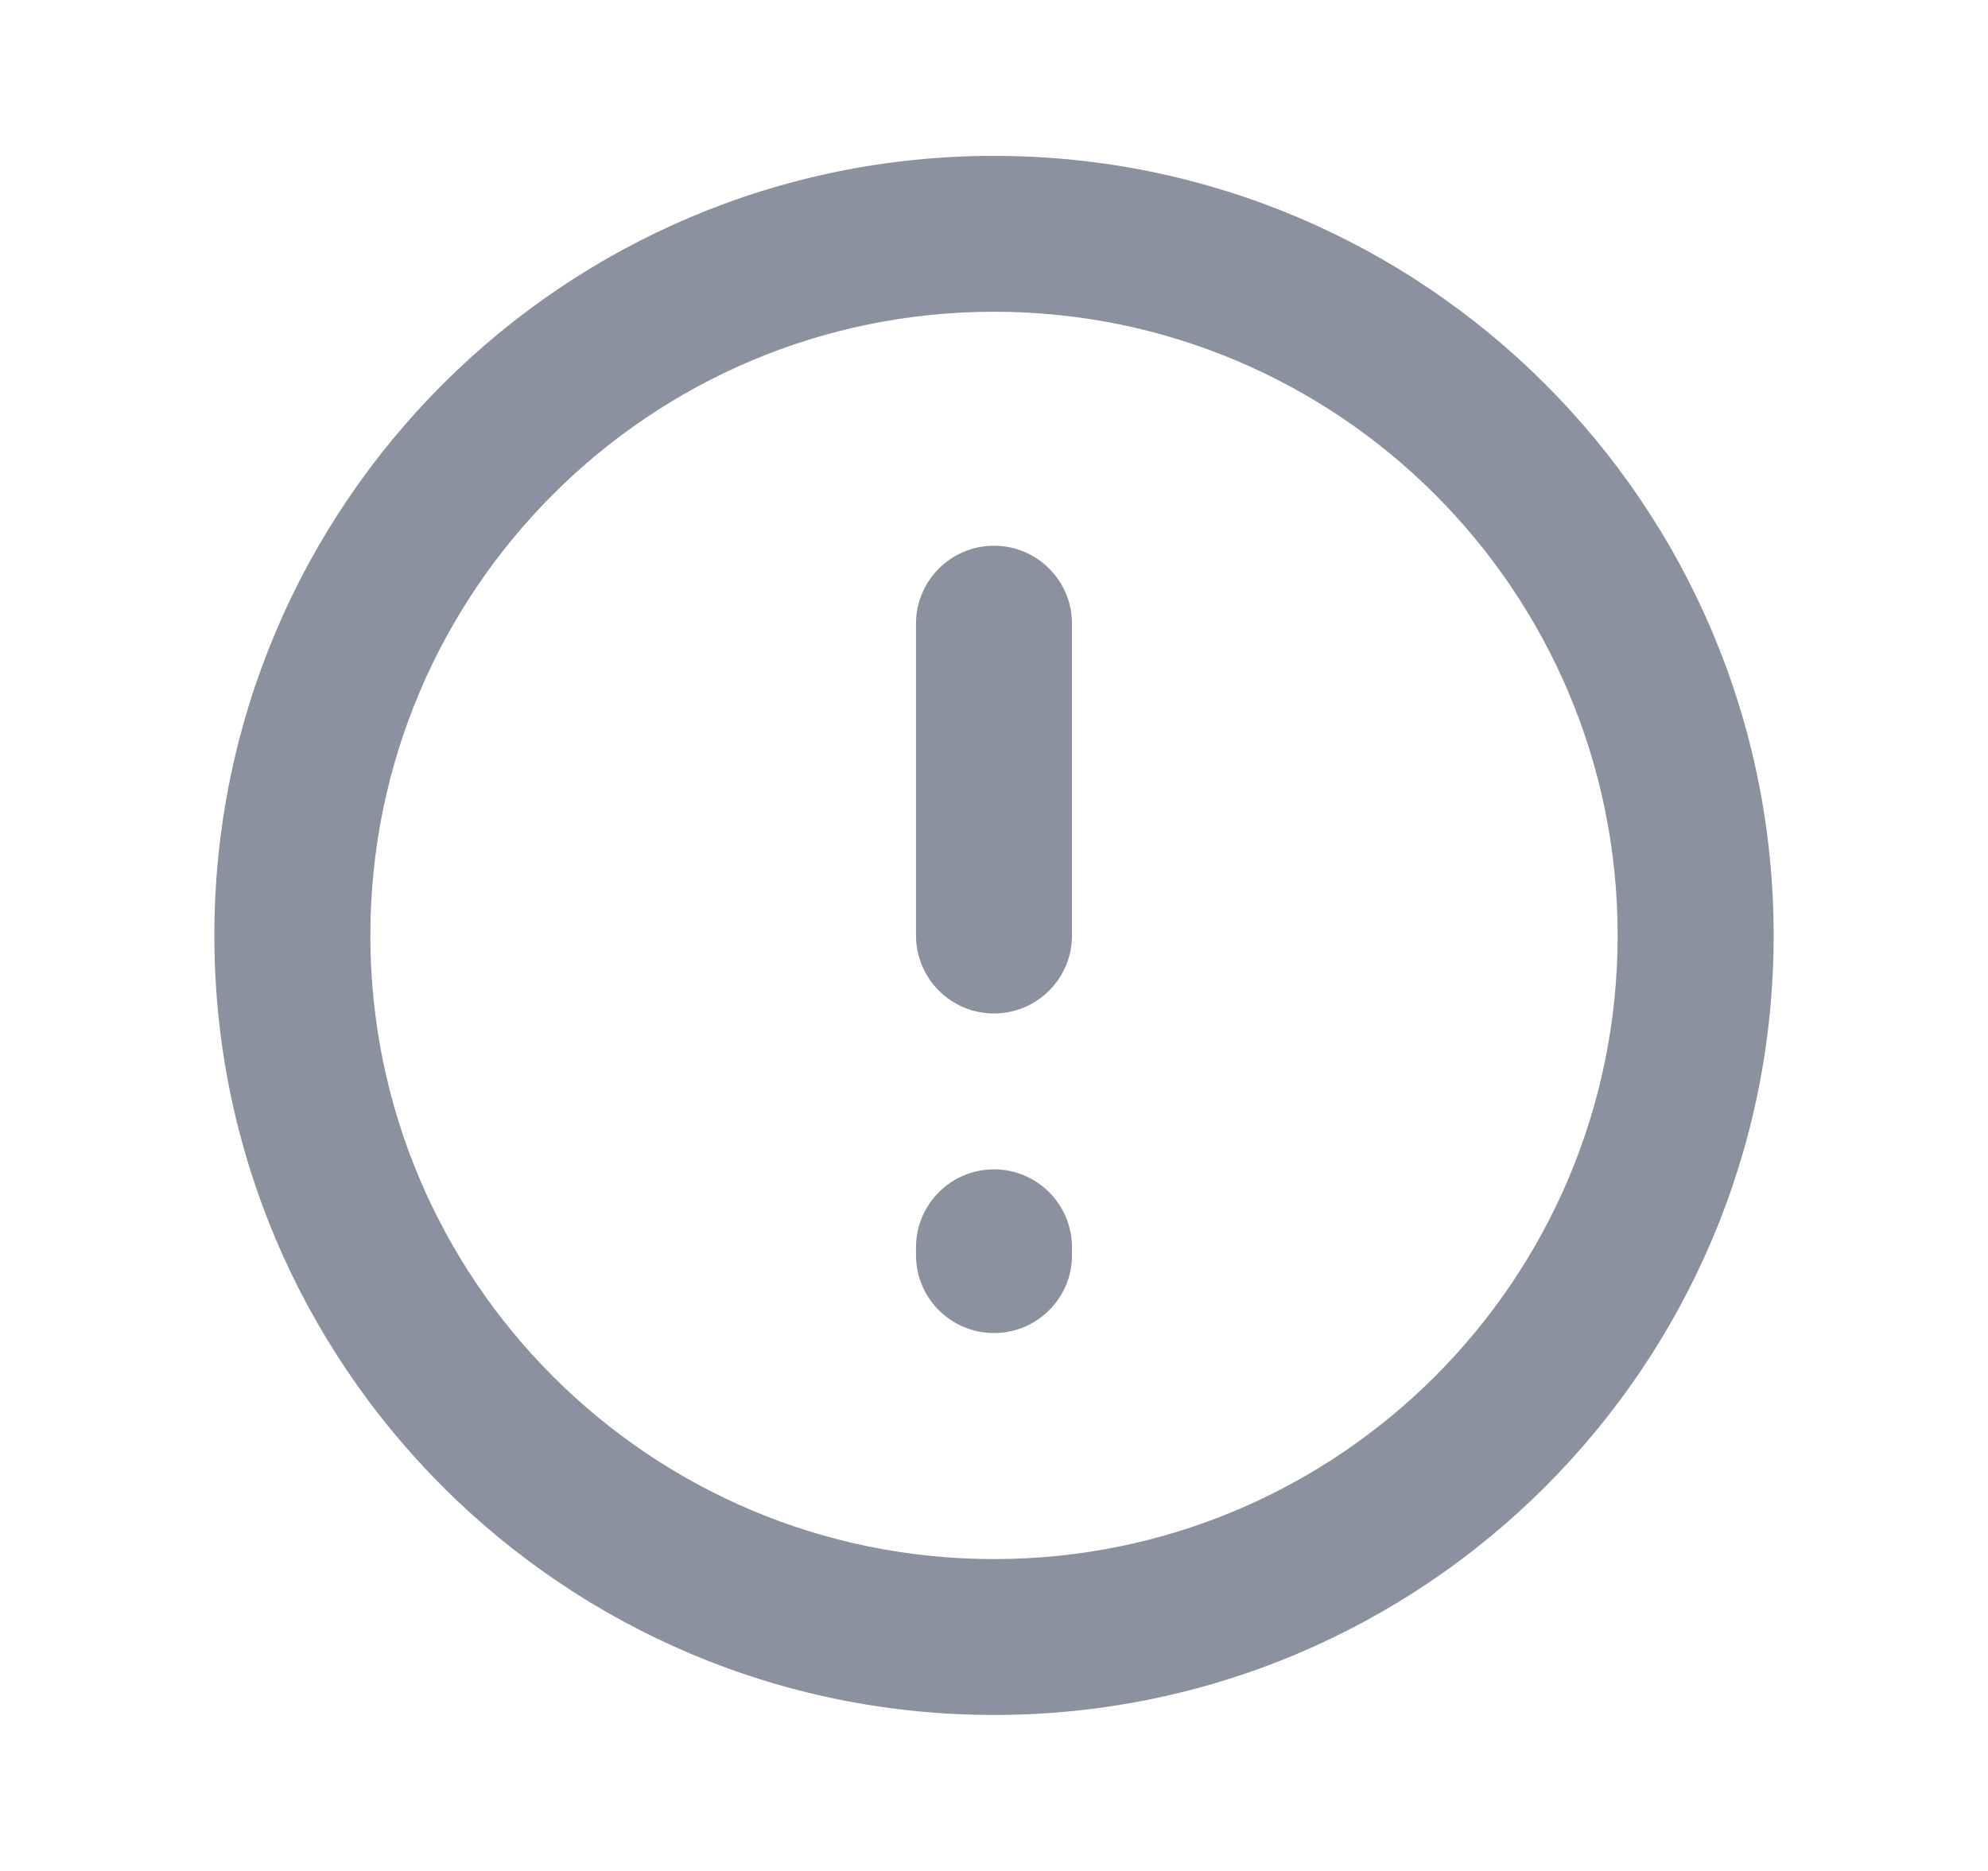 <svg width="17" height="16" viewBox="0 0 17 16" fill="none" xmlns="http://www.w3.org/2000/svg">
<path fill-rule="evenodd" clip-rule="evenodd" d="M8.5 2.666C5.554 2.666 3.167 5.054 3.167 8C3.167 10.945 5.554 13.333 8.5 13.333C11.445 13.333 13.833 10.945 13.833 8C13.833 5.054 11.445 2.666 8.5 2.666ZM1.833 8C1.833 4.318 4.818 1.333 8.5 1.333C12.182 1.333 15.167 4.318 15.167 8C15.167 11.682 12.182 14.666 8.5 14.666C4.818 14.666 1.833 11.682 1.833 8Z" fill="#8C919F"/>
<path fill-rule="evenodd" clip-rule="evenodd" d="M8.5 4.667C8.868 4.667 9.167 4.965 9.167 5.334V8C9.167 8.369 8.868 8.667 8.5 8.667C8.132 8.667 7.833 8.369 7.833 8V5.334C7.833 4.965 8.132 4.667 8.5 4.667ZM8.5 10C8.868 10 9.167 10.299 9.167 10.667V10.734C9.167 11.102 8.868 11.4 8.5 11.4C8.132 11.4 7.833 11.102 7.833 10.734V10.667C7.833 10.299 8.132 10 8.5 10Z" fill="#8C919F"/>
</svg>
